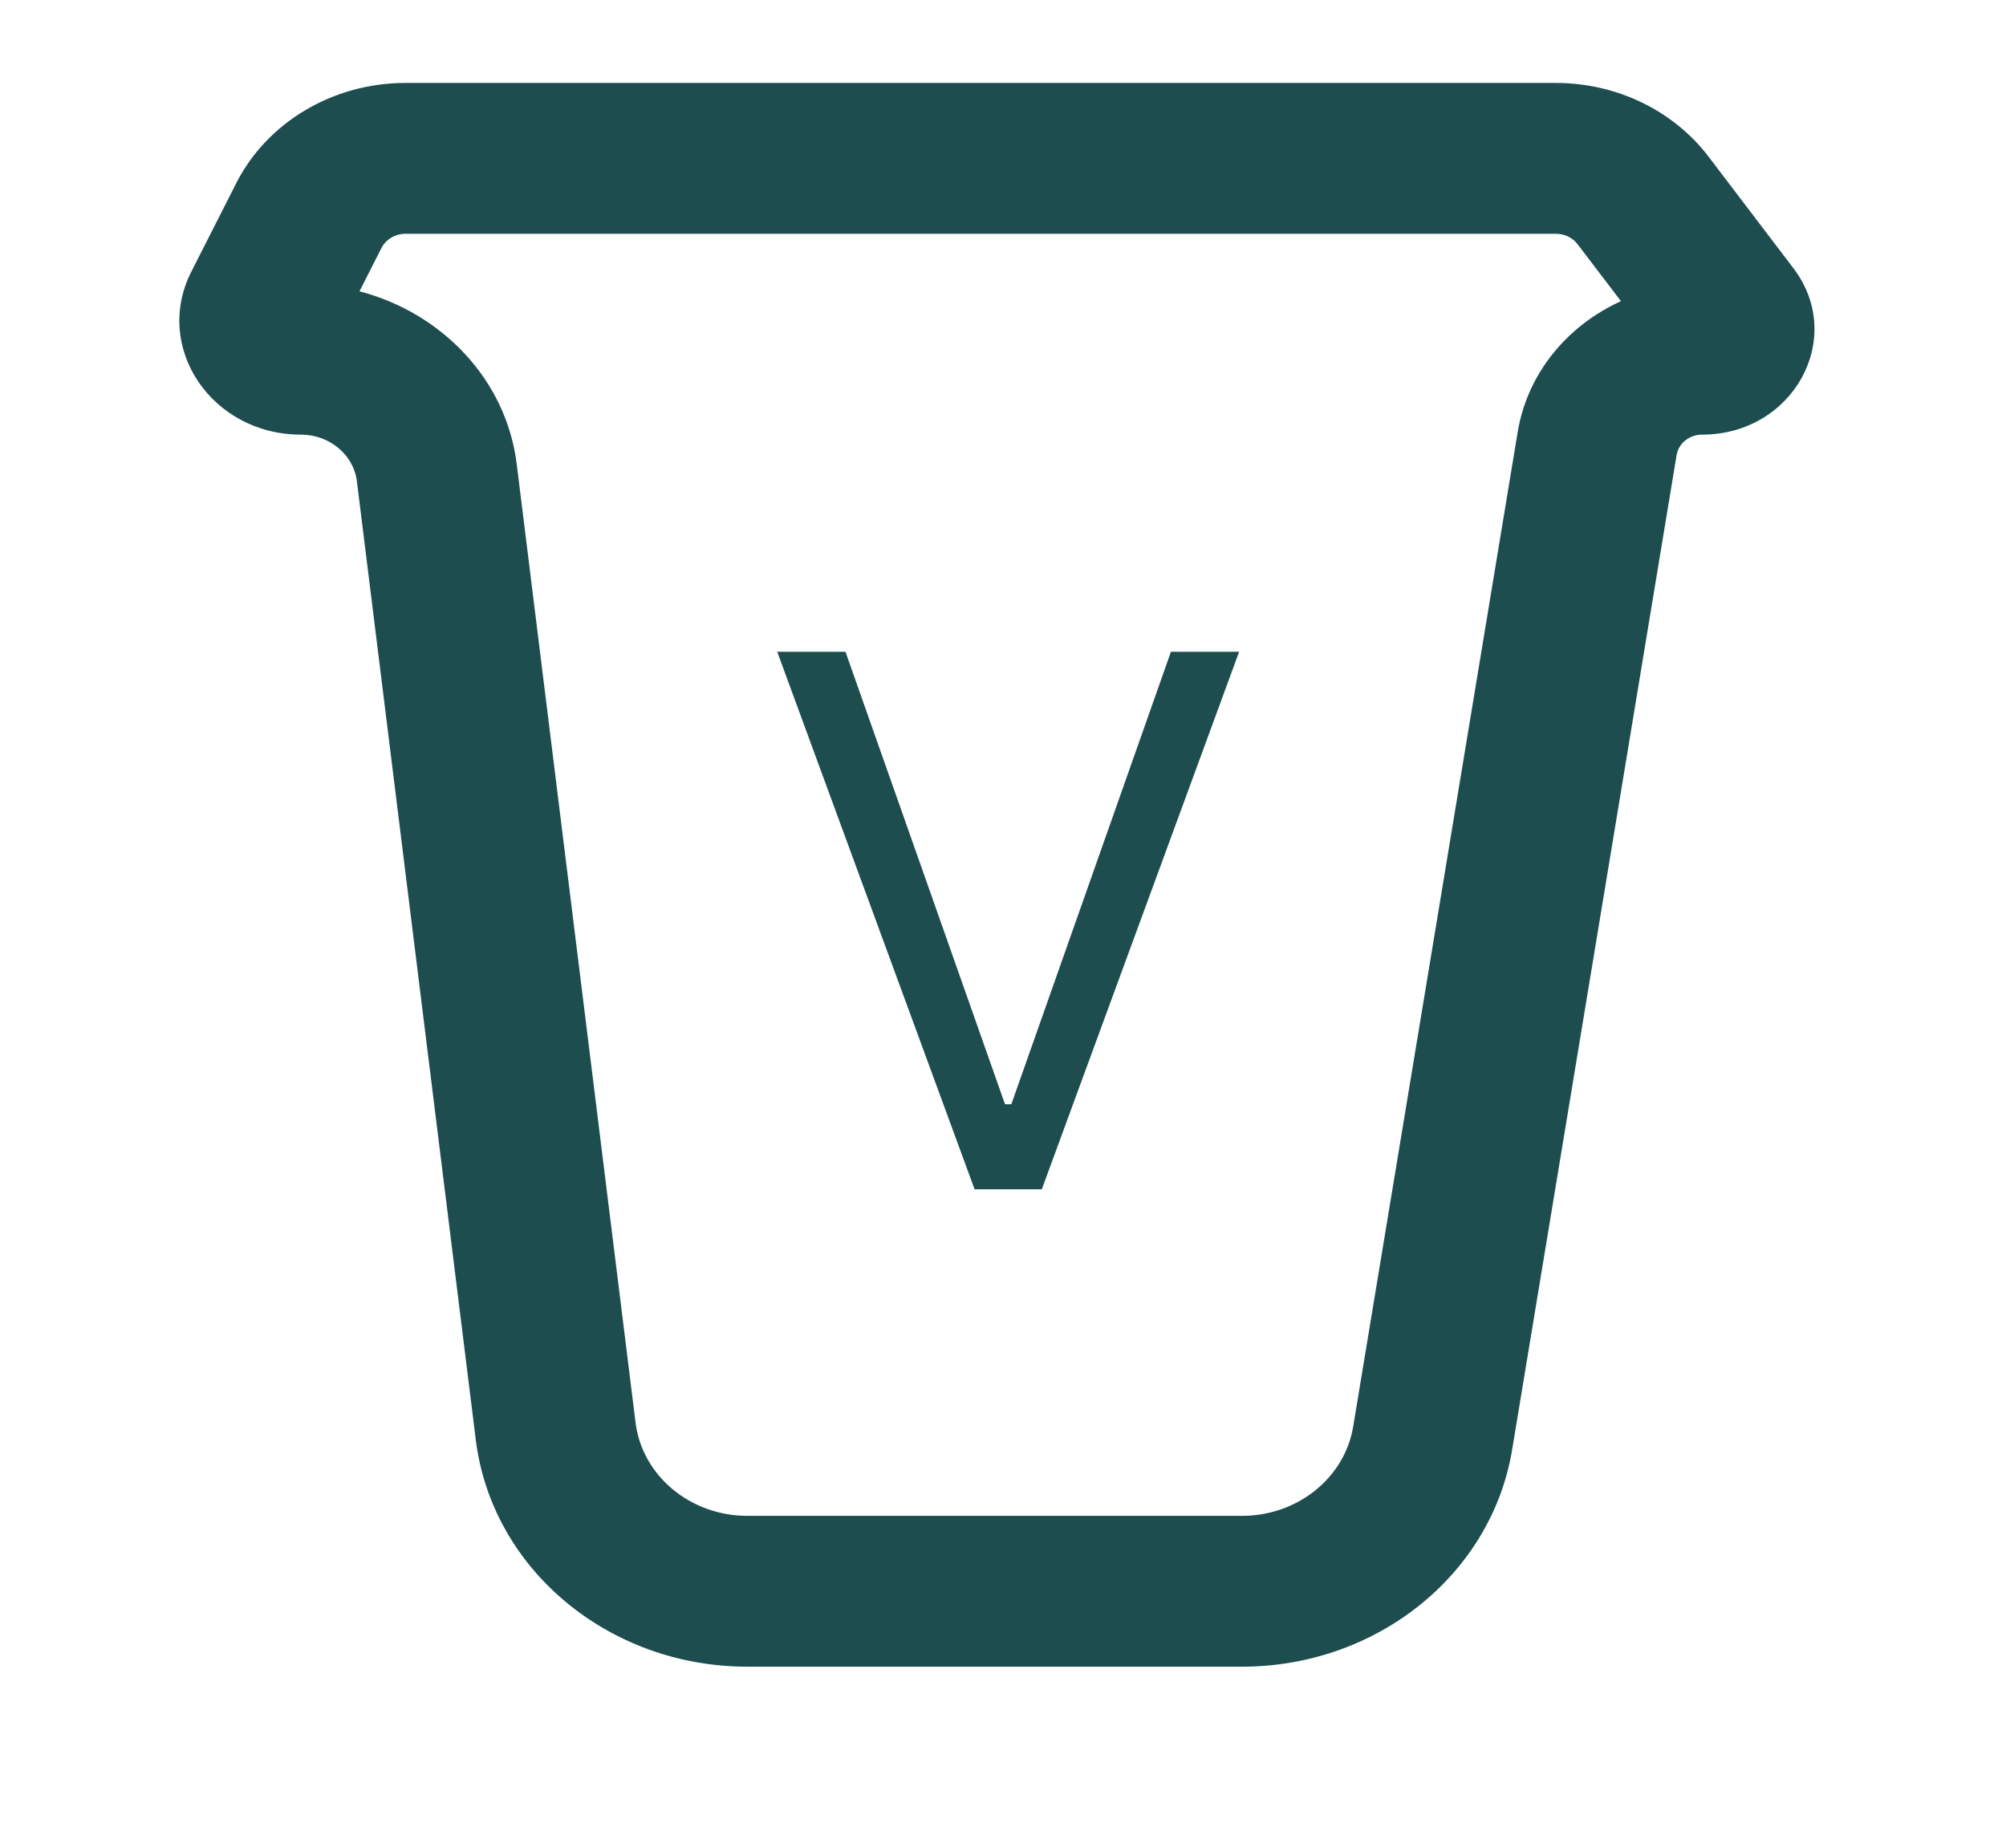 <svg width="38" height="35" viewBox="0 0 38 35" fill="none" xmlns="http://www.w3.org/2000/svg">
<path fill-rule="evenodd" clip-rule="evenodd" d="M4.474 3.472C5.063 2.311 6.311 1.571 7.682 1.571H29.474C30.622 1.571 31.699 2.092 32.366 2.968L33.973 5.081C34.977 6.401 33.971 8.233 32.242 8.233C32.001 8.233 31.797 8.398 31.76 8.621L28.645 27.459C28.254 29.825 26.081 31.571 23.527 31.571H14.158C11.529 31.571 9.317 29.724 9.013 27.275L6.761 9.119C6.699 8.614 6.243 8.233 5.701 8.233C4.01 8.233 2.897 6.581 3.623 5.149L4.474 3.472ZM7.682 4.428C7.487 4.428 7.309 4.534 7.225 4.699L6.81 5.518C8.383 5.931 9.591 7.201 9.788 8.789L12.039 26.945C12.164 27.954 13.075 28.714 14.158 28.714H23.527C24.579 28.714 25.473 27.995 25.634 27.021L28.75 8.183C28.933 7.075 29.687 6.167 30.706 5.705L29.885 4.627C29.791 4.502 29.637 4.428 29.474 4.428H7.682Z" fill="#1D4D4F"/>
<path d="M16.016 12.346H14.723L18.462 22.528H19.735L23.473 12.346H22.181L19.158 20.917H19.038L16.016 12.346Z" fill="#1D4D4F"/>
</svg>
